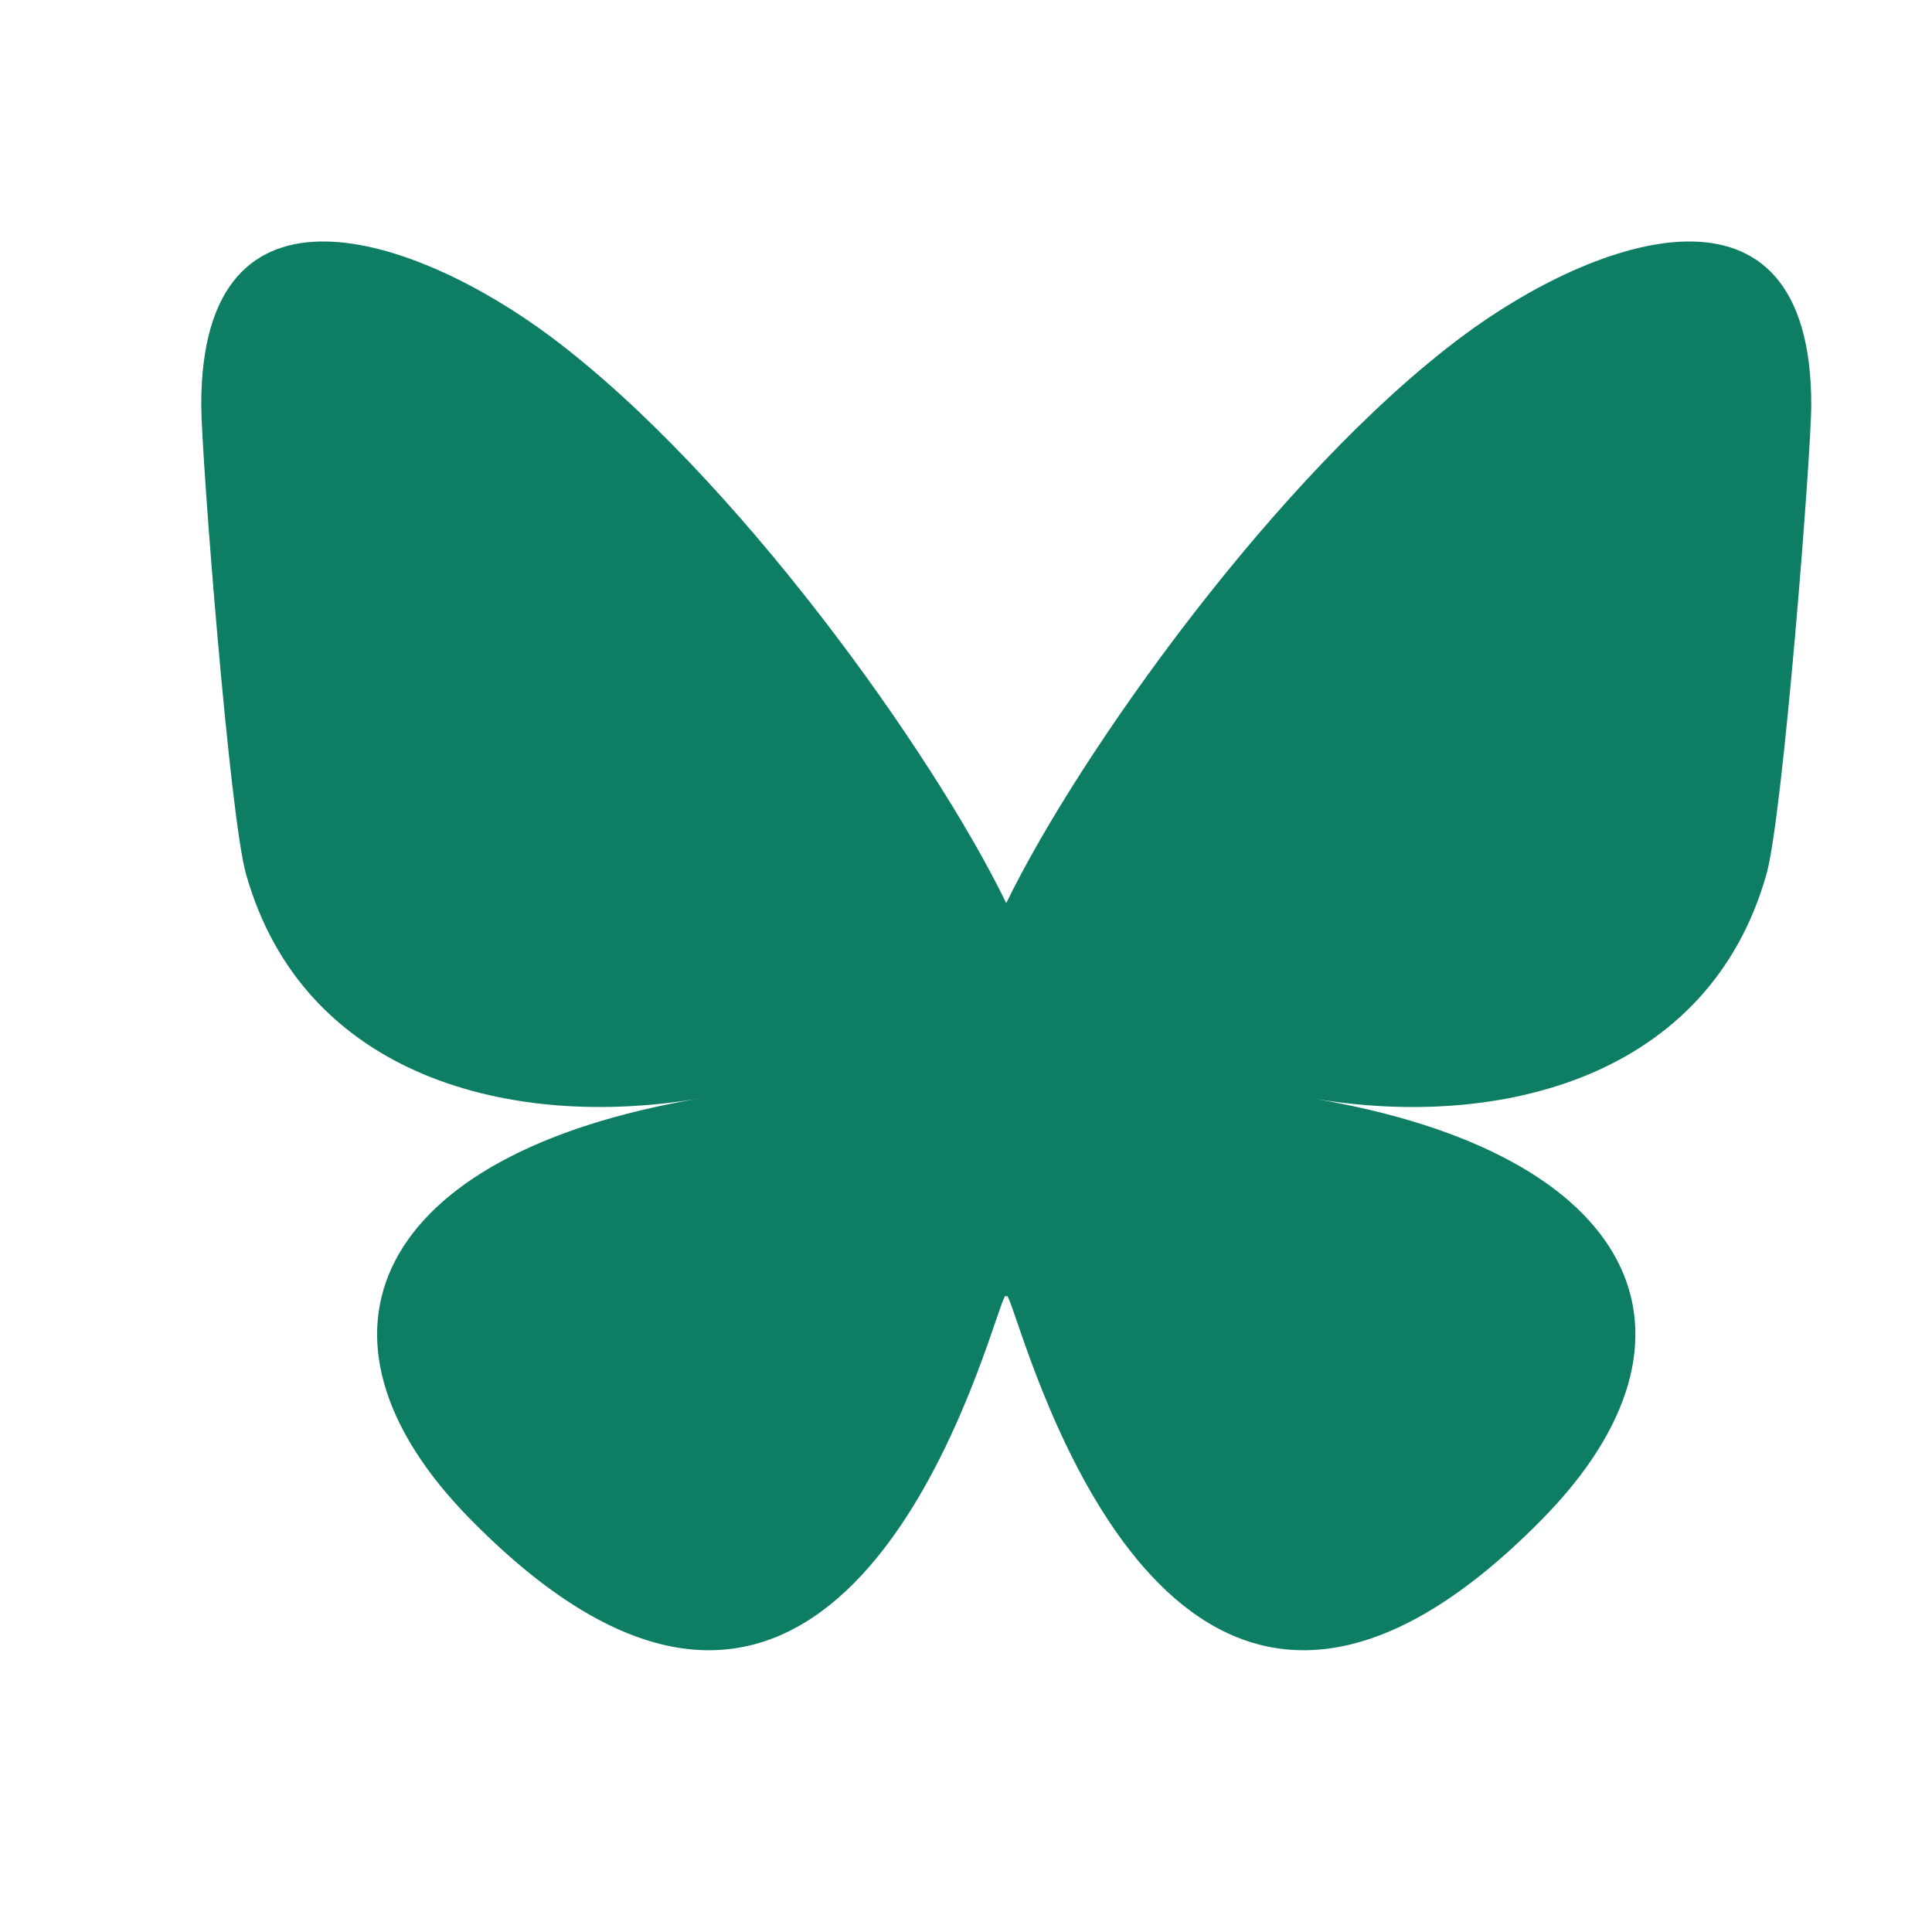 <svg width="48" height="48" viewBox="0 0 48 48" fill="none" xmlns="http://www.w3.org/2000/svg">
<path d="M13.671 8.356C18.256 11.777 23.189 18.715 25 22.437C26.811 18.715 31.744 11.777 36.33 8.356C39.639 5.887 45 3.977 45 10.055C45 11.269 44.3 20.253 43.889 21.712C42.461 26.782 37.258 28.075 32.63 27.293C40.72 28.661 42.778 33.193 38.333 37.725C29.892 46.332 26.201 35.565 25.256 32.806C25.082 32.301 25.001 32.064 25 32.265C24.999 32.064 24.918 32.301 24.744 32.806C23.799 35.565 20.108 46.332 11.667 37.725C7.222 33.193 9.28 28.661 17.37 27.292C12.742 28.075 7.539 26.782 6.111 21.711C5.7 20.253 5 11.269 5 10.055C5 3.977 10.362 5.887 13.671 8.356Z" fill="#0D7D63"/>
</svg>
